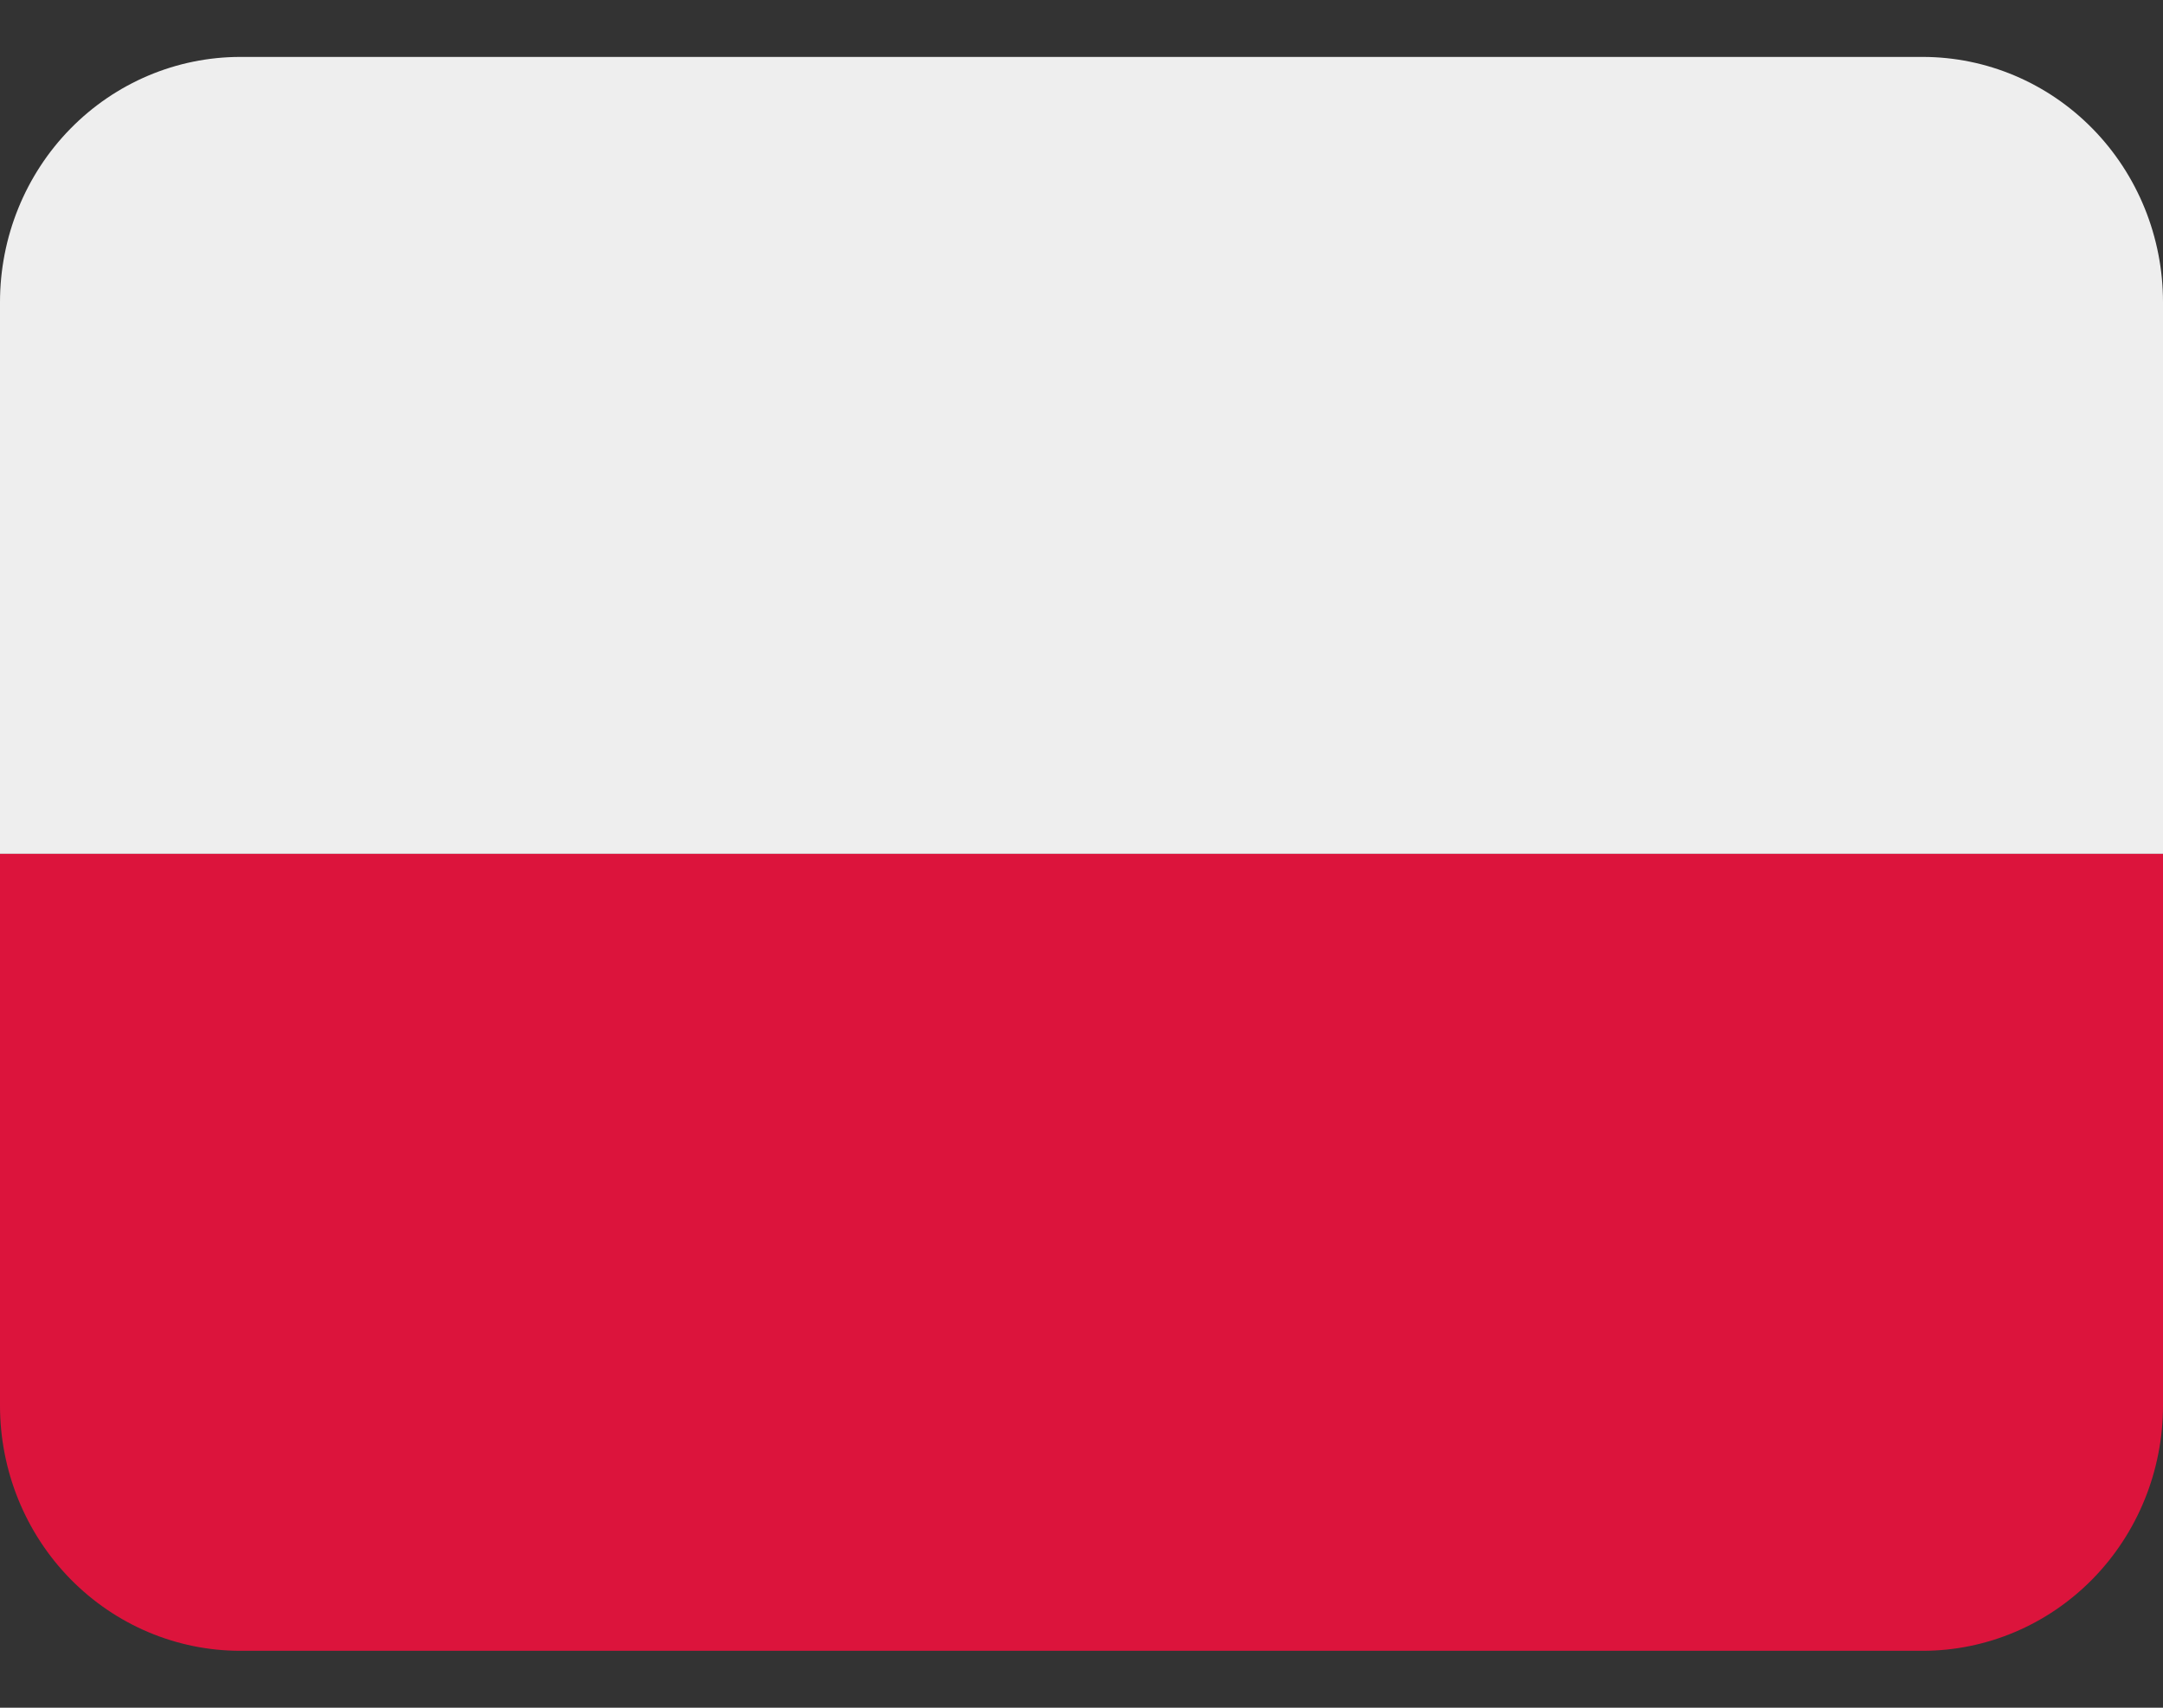 <svg width="19" height="15" viewBox="0 0 19 15" fill="none" xmlns="http://www.w3.org/2000/svg">
<rect x="0" y="0" width="19" height="15" fill="#333333" stroke="none"/>
<path d="M16.889 0.5H2.111C1.551 0.5 1.014 0.727 0.618 1.131C0.222 1.535 0 2.083 0 2.654V7.5H19V2.654C19 2.083 18.778 1.535 18.382 1.131C17.986 0.727 17.449 0.5 16.889 0.5Z" fill="#EEEEEE"/>
<path d="M0 12.346C0 12.917 0.222 13.465 0.618 13.869C1.014 14.273 1.551 14.5 2.111 14.5H16.889C17.449 14.5 17.986 14.273 18.382 13.869C18.778 13.465 19 12.917 19 12.346V7.5H0V12.346Z" fill="#DC143C"/>
</svg>
